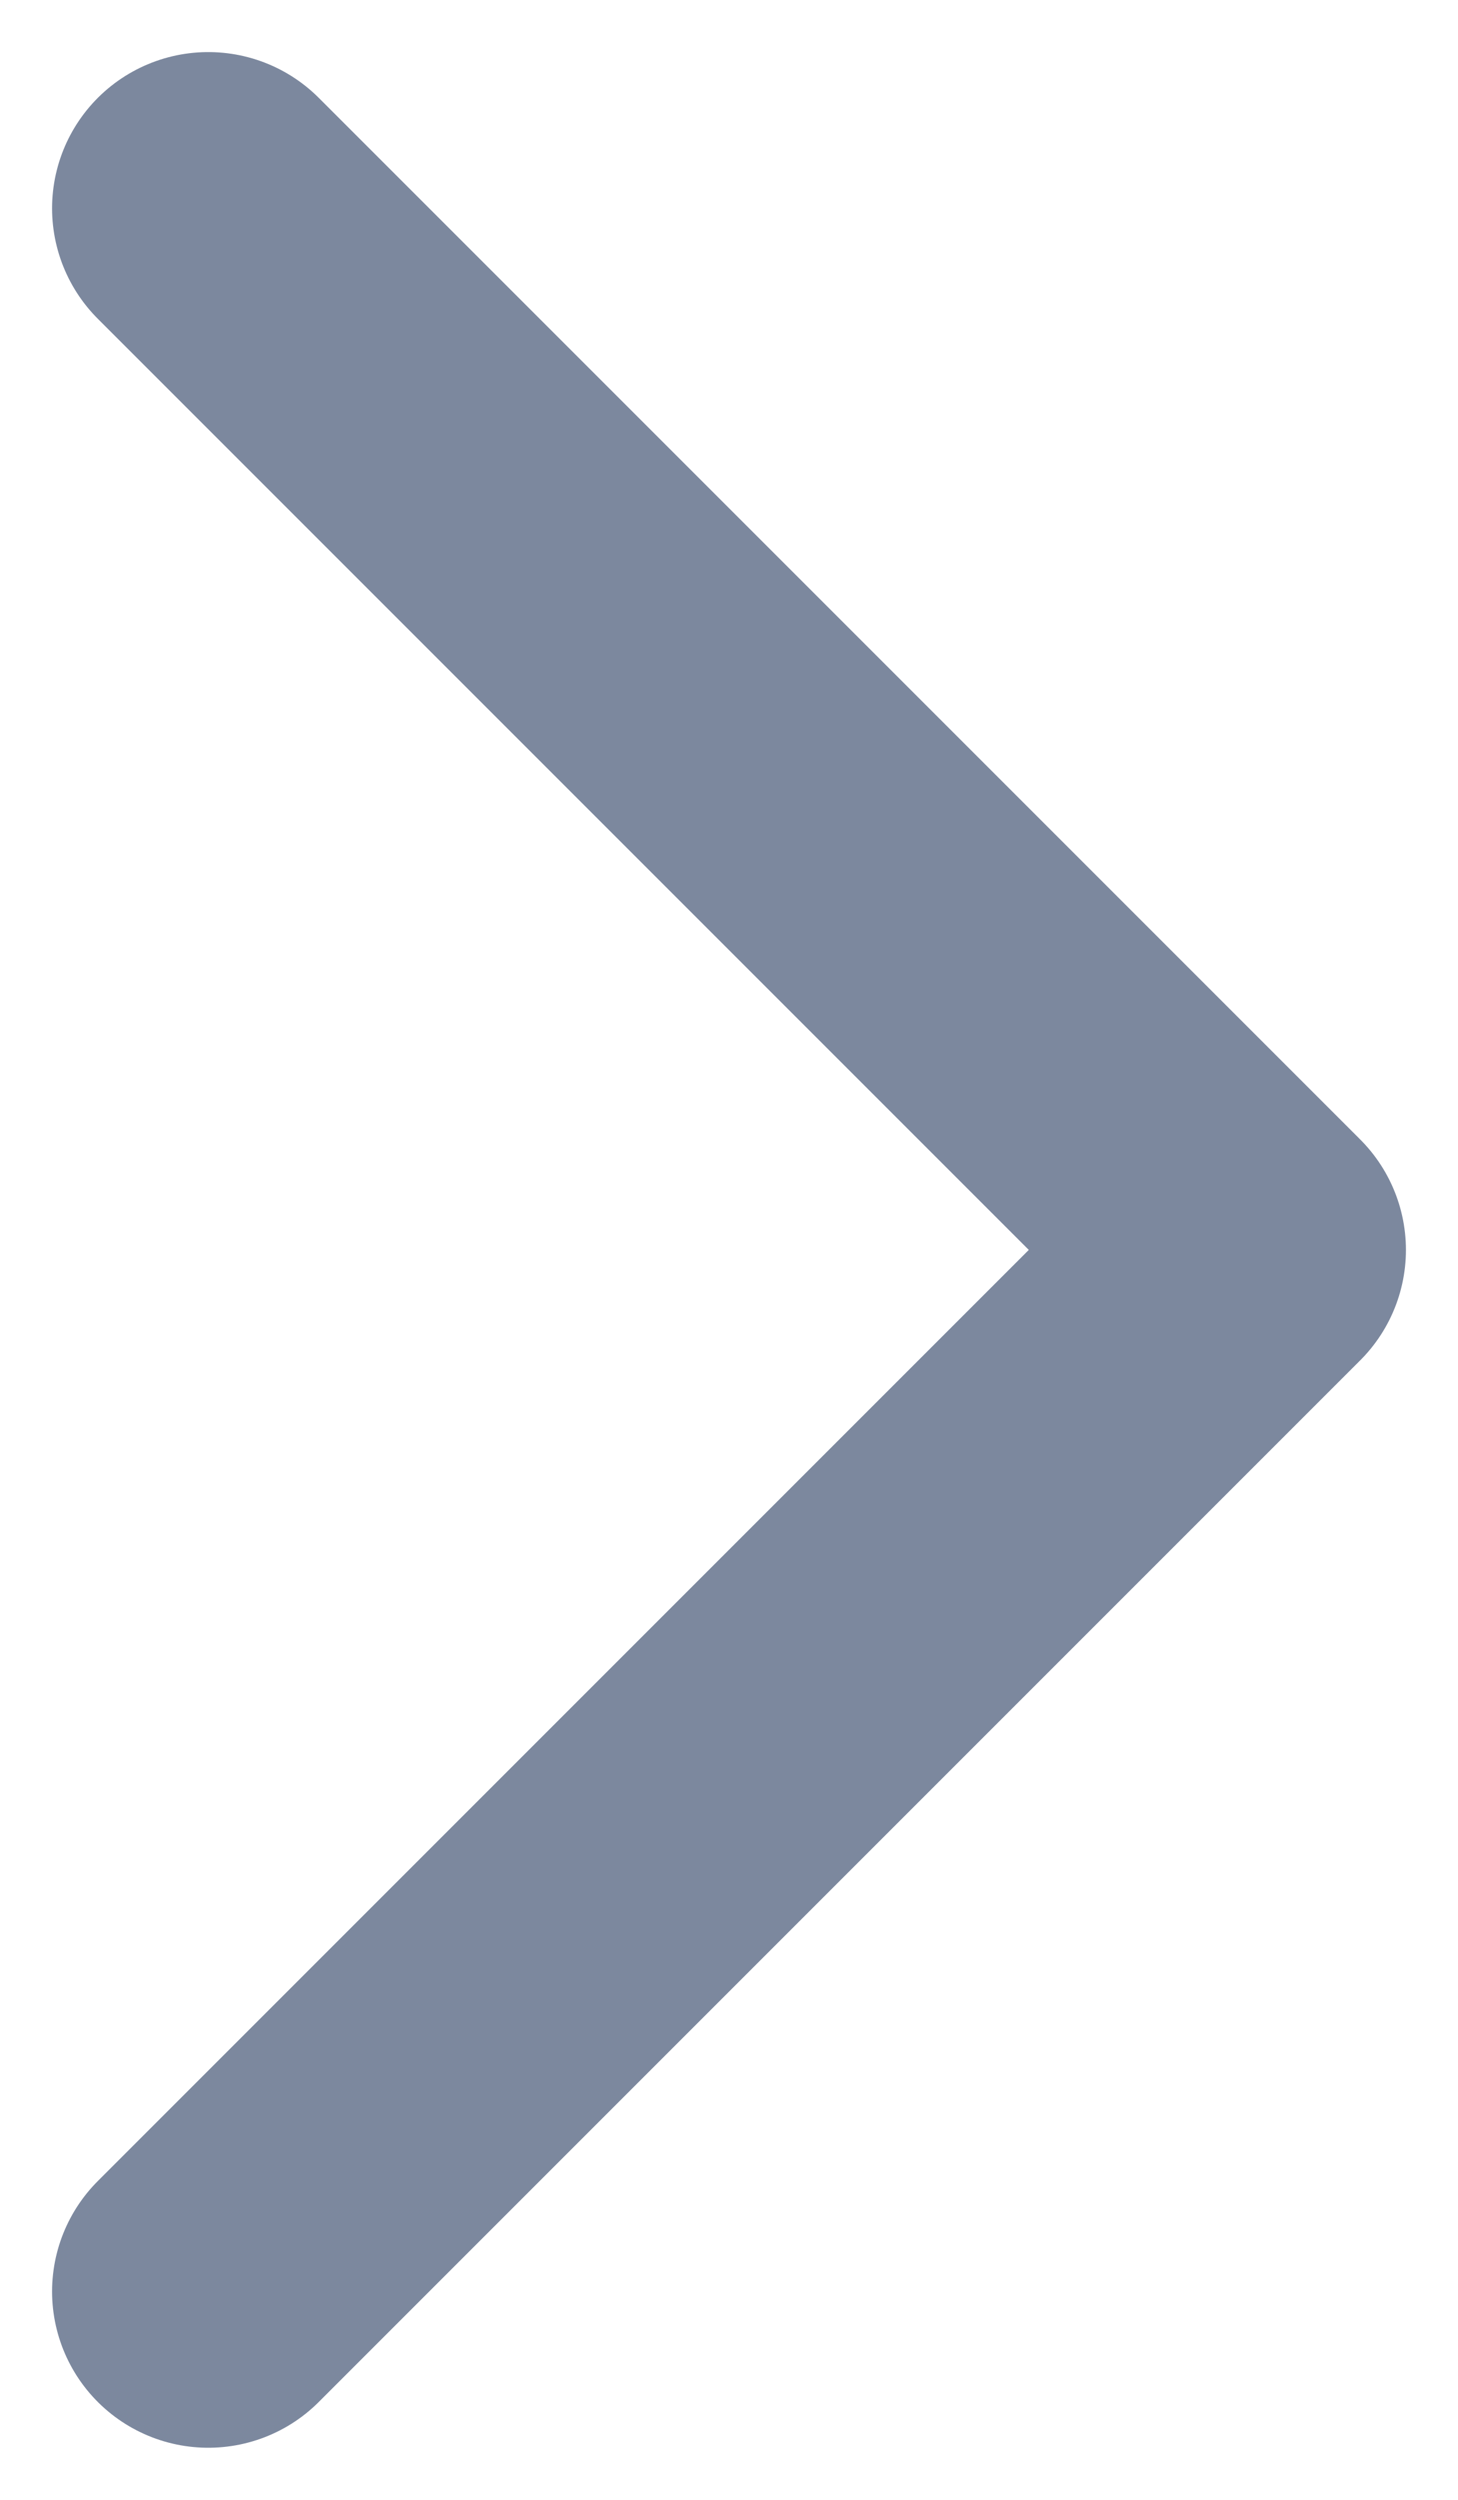<svg width="7" height="12" viewBox="0 0 7 12" fill="none" xmlns="http://www.w3.org/2000/svg">
<path d="M1 11L6 6L1 1" stroke="#7C889E" stroke-width="1.5" stroke-linecap="round" stroke-linejoin="round"/>
</svg>
